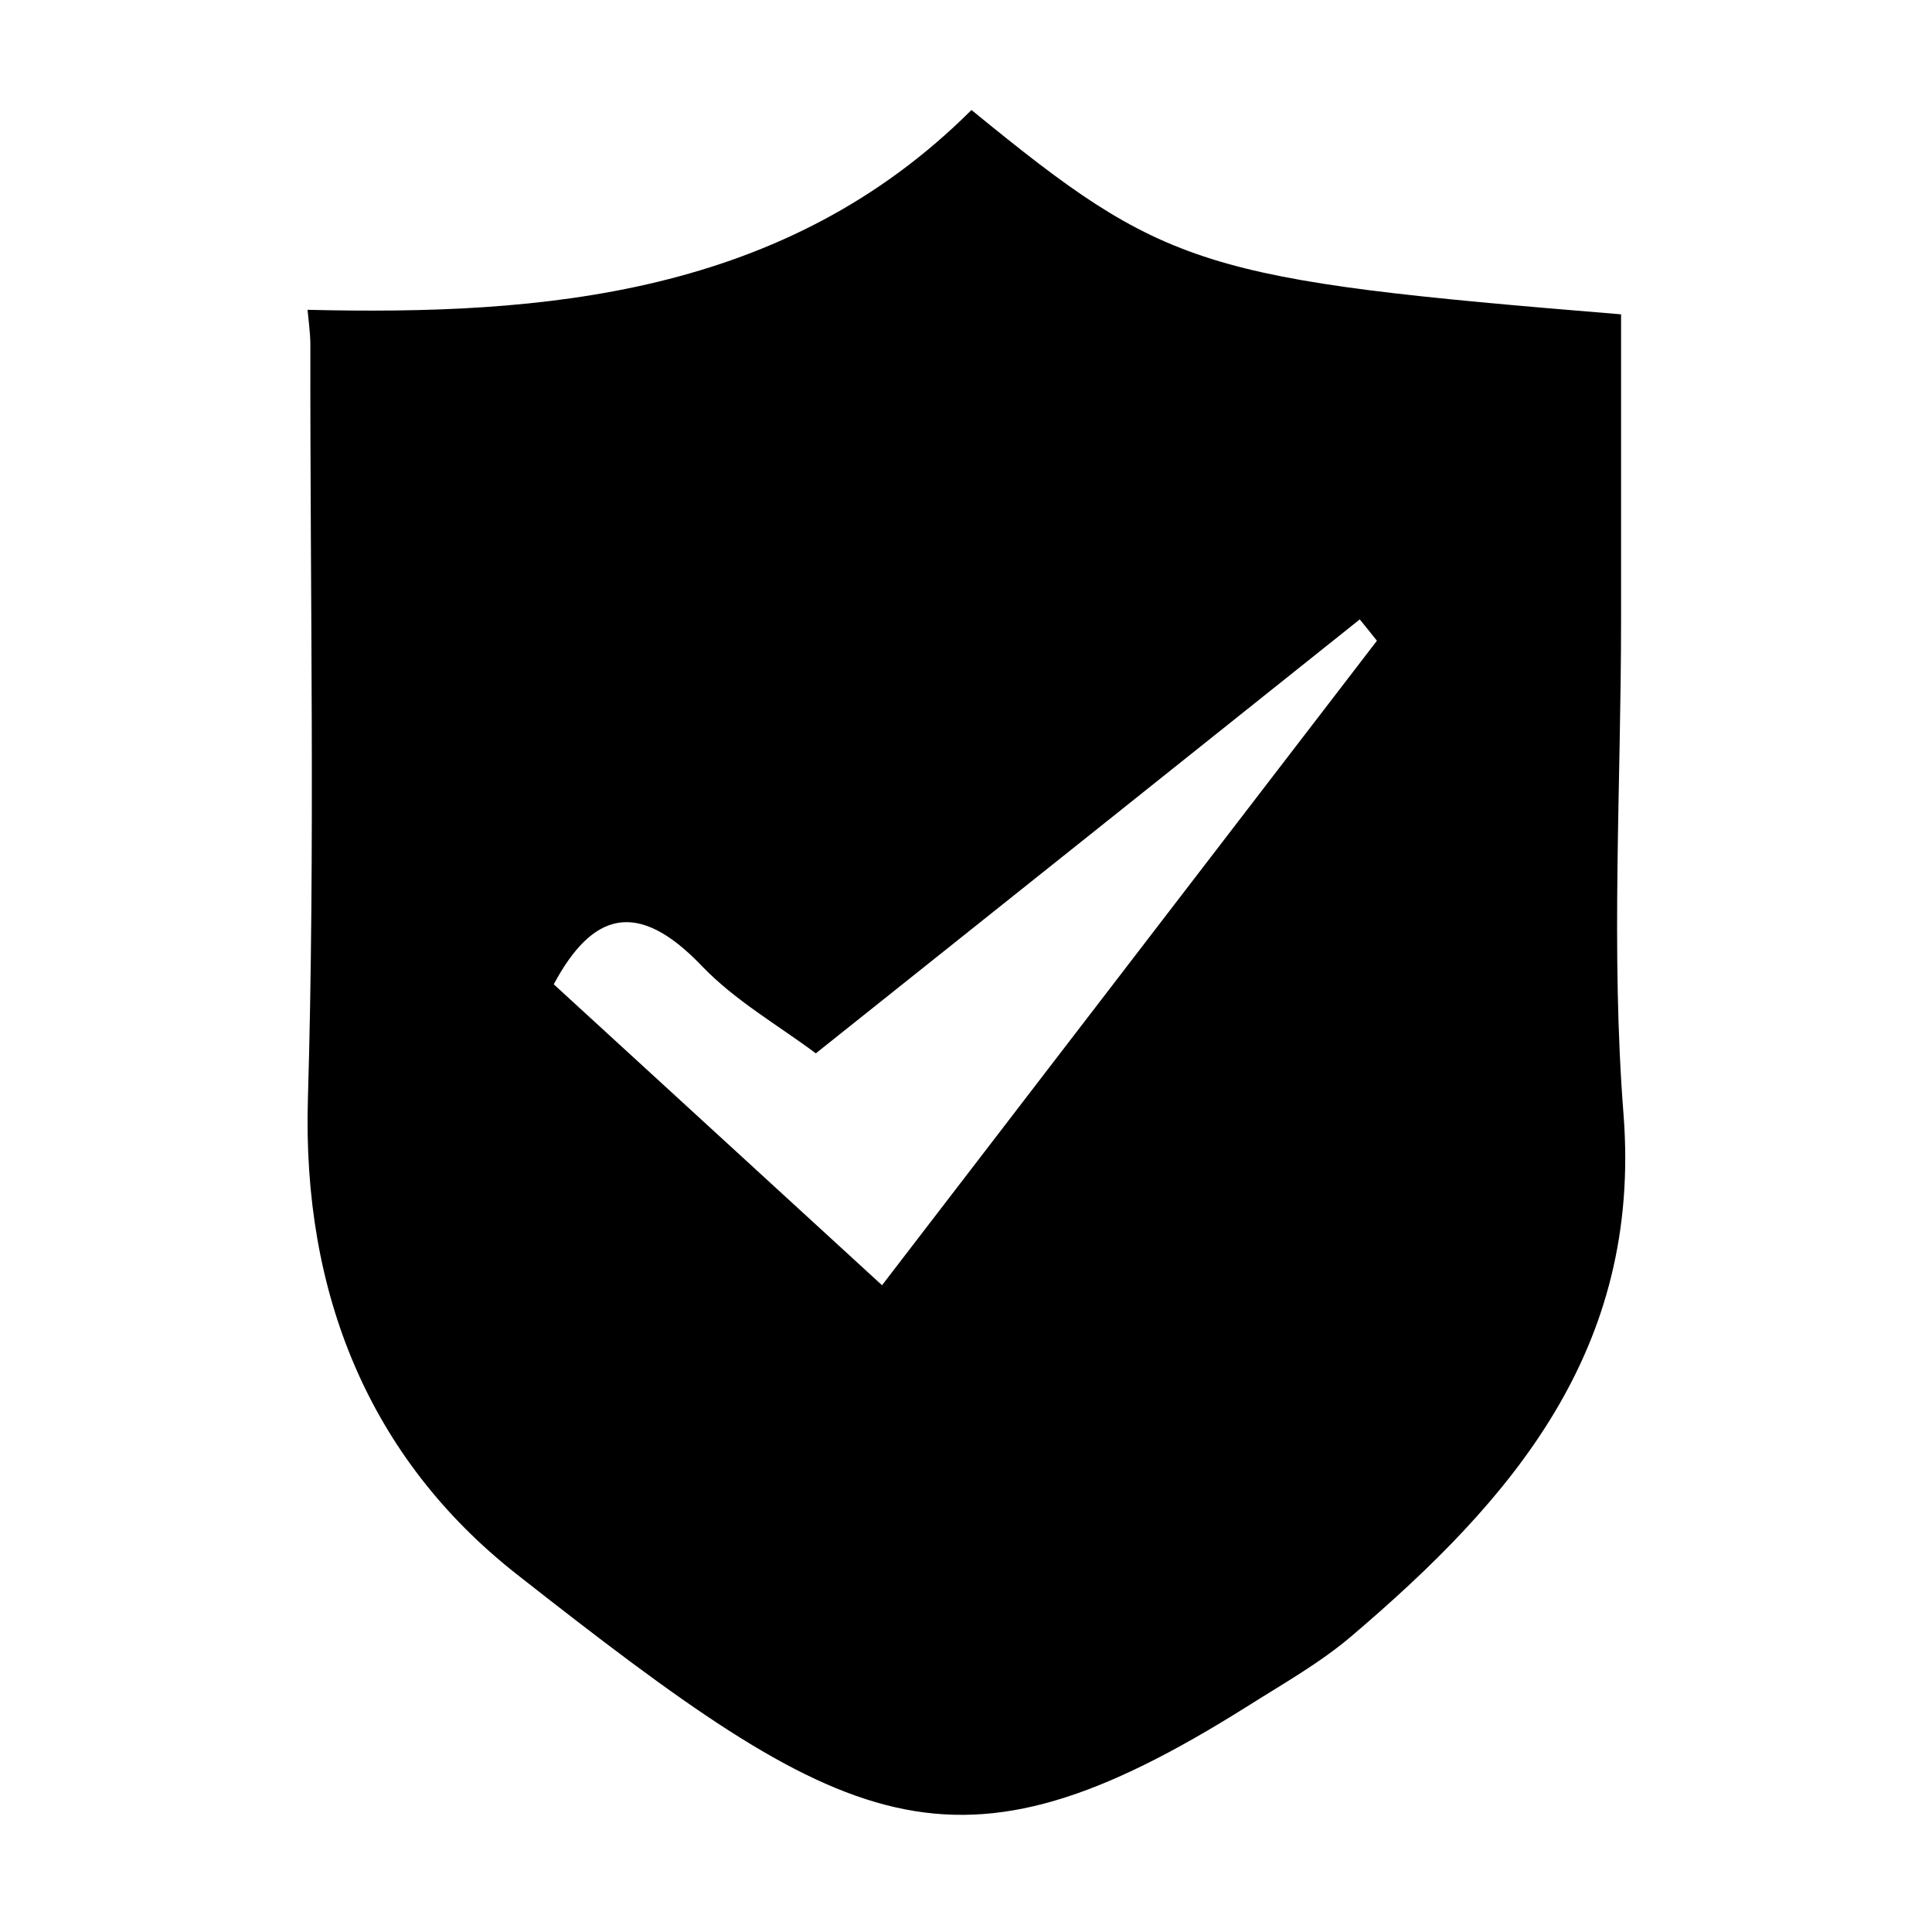 <?xml version="1.0" encoding="utf-8"?>
<!-- Generator: Adobe Illustrator 24.0.1, SVG Export Plug-In . SVG Version: 6.00 Build 0)  -->
<svg version="1.1" id="Layer_1" xmlns="http://www.w3.org/2000/svg" xmlns:xlink="http://www.w3.org/1999/xlink" x="0px" y="0px"
	 viewBox="0 0 1024 1024" style="enable-background:new 0 0 1024 1024;" xml:space="preserve">
<path d="M514.9,58.3c103.3,84.4,121.1,90,344.3,108.3c0,53.4,0,107.7,0,162c0,87.4-5.5,175.2,1.3,262
	c9.7,124.8-59,204.1-144.2,276.6c-16.8,14.3-36.4,25.3-55.2,37.2c-156.5,98.4-212,67.6-387.2-70C195.8,773,160.1,685.7,163.2,582.3
	c3.9-132.8,1.1-265.9,1.3-398.8c0-3.8,0-5.4-1.5-19.3C287.8,167.2,416.1,156.9,514.9,58.3z M432.4,558.3
	c-19.3-14.5-42.7-27.8-60.5-46.4c-34.4-36-58.2-27.9-78.4,9.8c61.7,56.5,121.7,111.6,174,159.5c90.2-117.5,176.3-229.6,262.3-341.6
	c-3-3.8-6.1-7.6-9.1-11.3C625.7,404.2,530.6,480,432.4,558.3z"/>
</svg>
